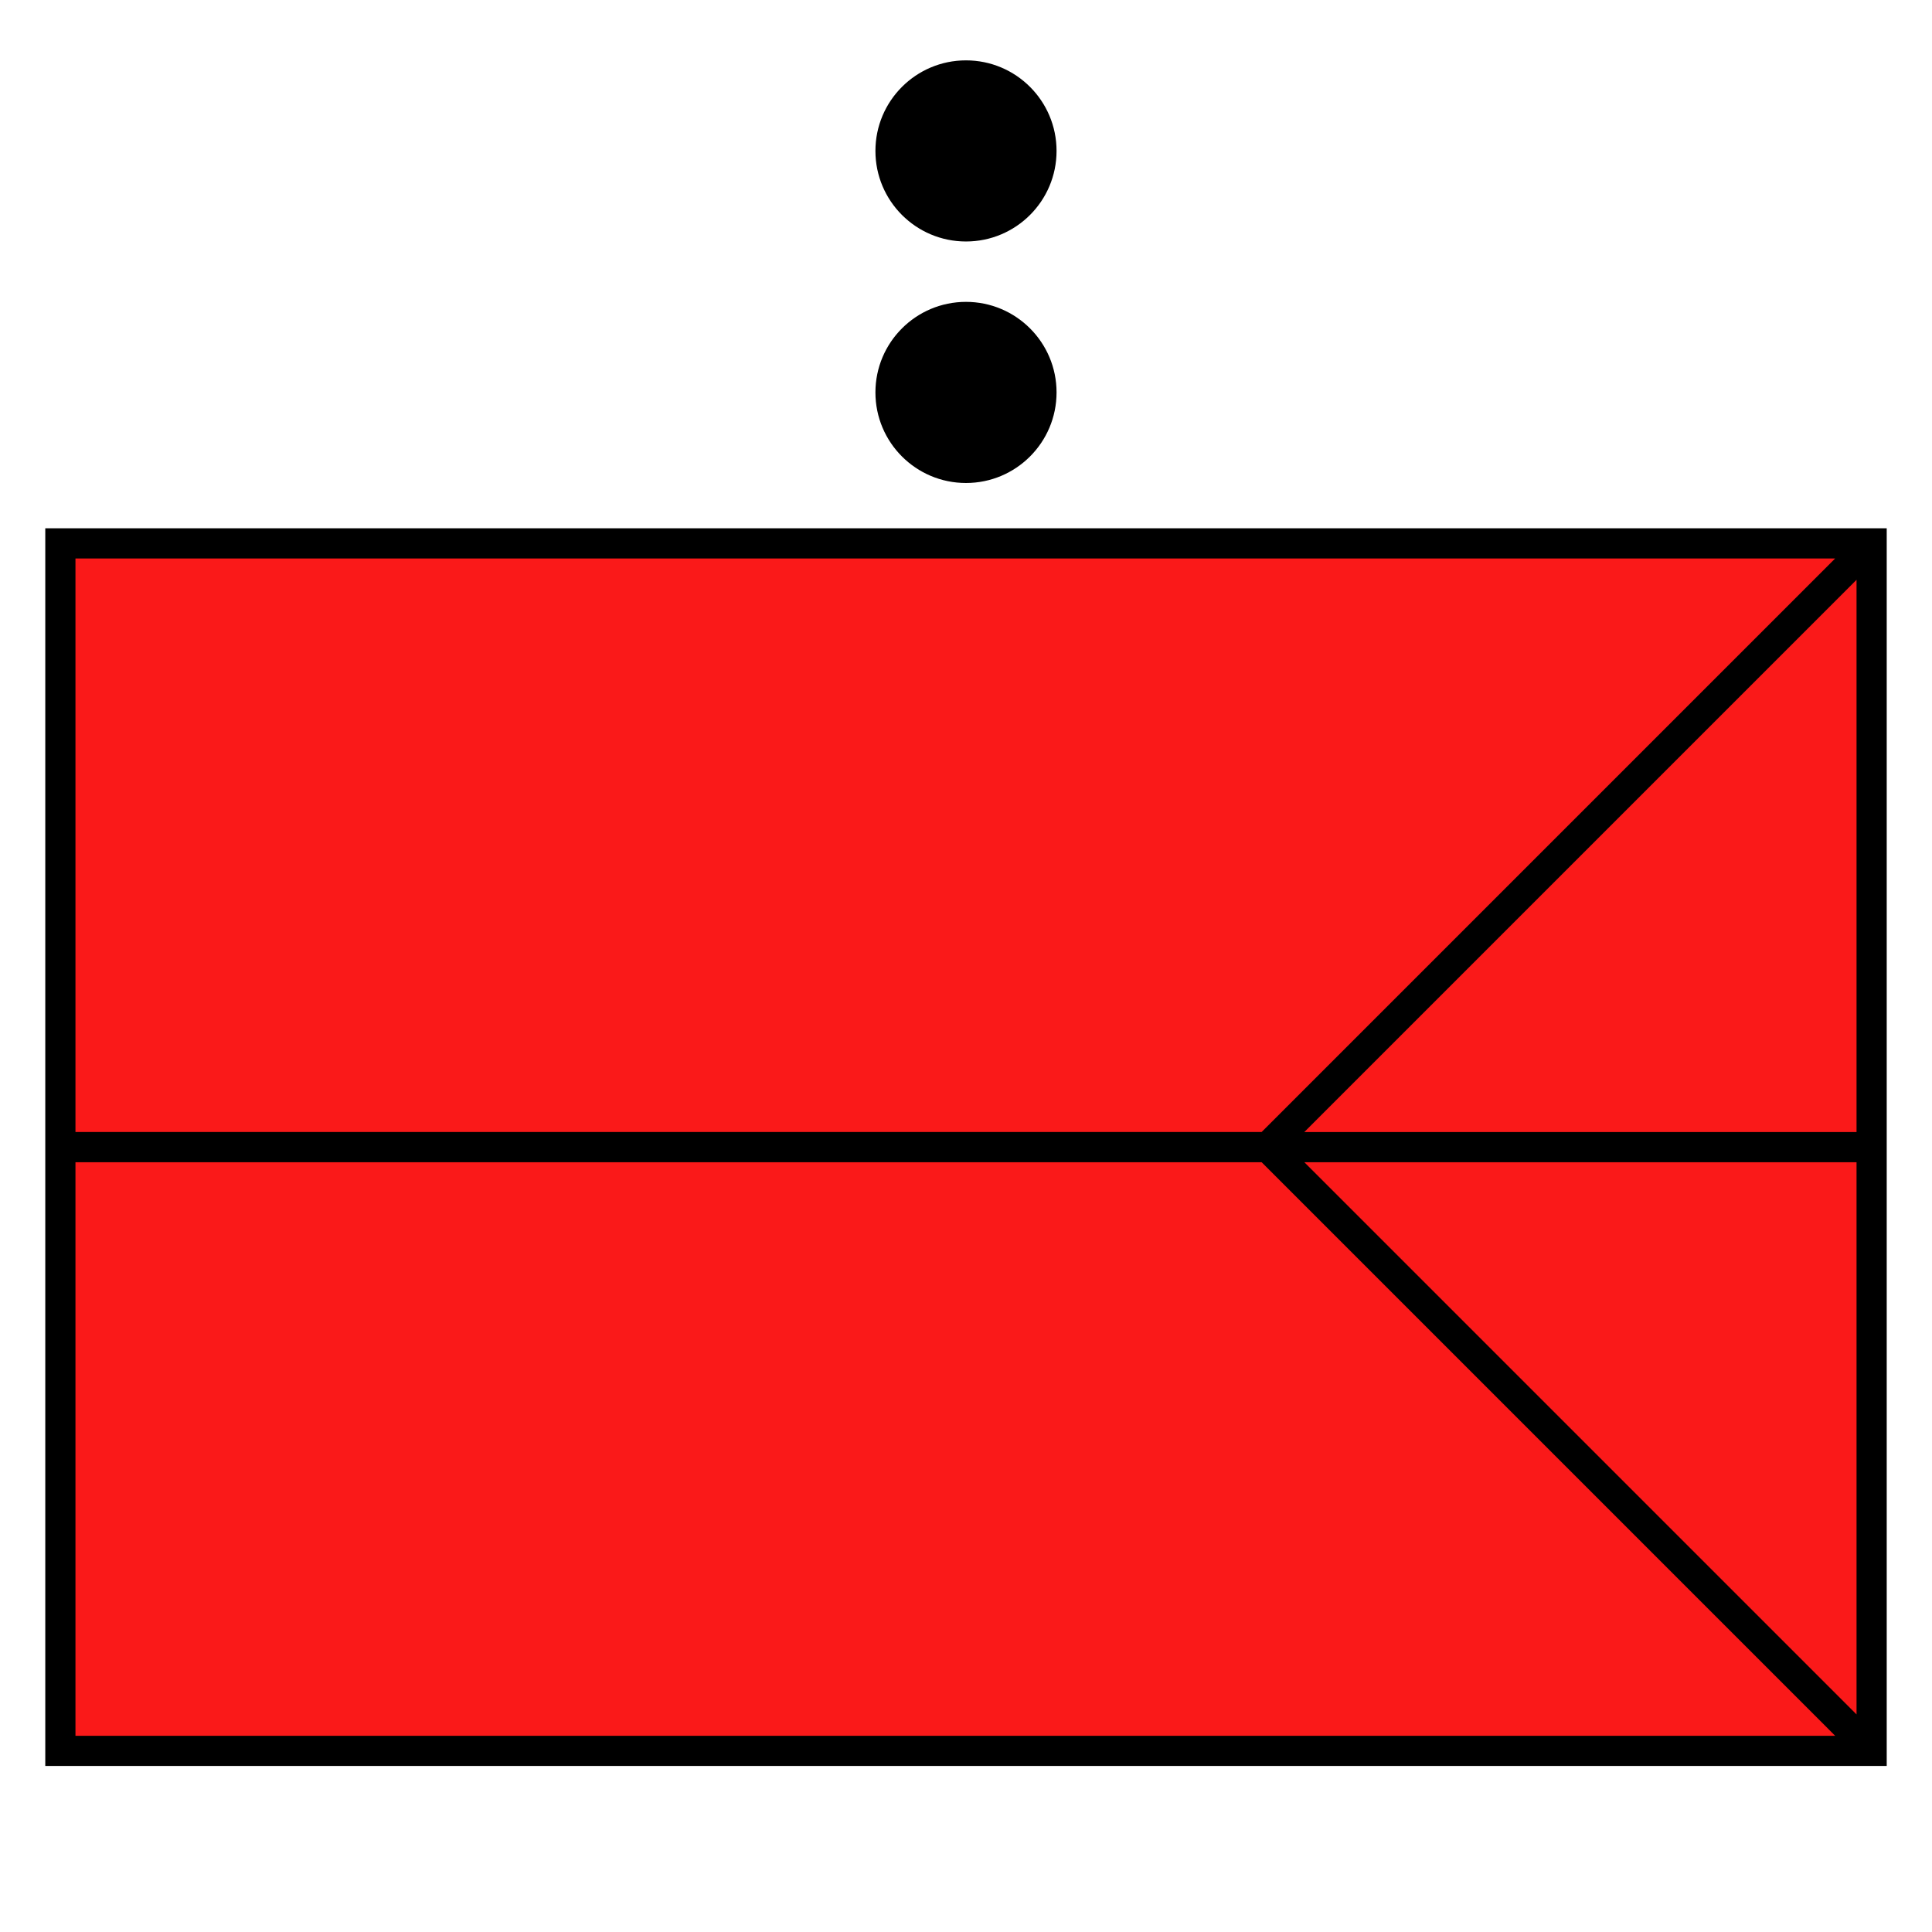 <?xml version="1.0" encoding="UTF-8"?>
<svg xmlns="http://www.w3.org/2000/svg" version="1.1" viewBox="0 0 90.709 90.709">
  <!-- Generator: Adobe Illustrator 29.1.0, SVG Export Plug-In . SVG Version: 2.1.0 Build 142)  -->
  <g id="Grundfläche">
    <rect x="0" width="90.709" height="90.709" fill="none"/>
  </g>
  <g id="Flächige_Fülung">
    <rect x="2.835" y="25.512" width="85.04" height="56.693" fill="#fa1919"/>
  </g>
  <g id="Takt_Zeichen__x28_umgewandelt_x29_">
    <path d="M45.354,11.338c2.348,0,4.252-1.904,4.252-4.252s-1.904-4.252-4.252-4.252-4.252,1.904-4.252,4.252,1.904,4.252,4.252,4.252Z"/>
    <circle cx="45.354" cy="18.425" r="4.252"/>
    <path d="M2.126,82.913h86.457V24.803H2.126v58.11ZM87.166,80.494l-25.927-25.927h25.927v25.927ZM87.166,53.15h-25.927l25.927-25.927v25.927ZM3.543,26.22h82.62l-26.929,26.929H3.543v-26.929ZM3.543,54.567h55.691l26.929,26.93H3.543v-26.93Z"/>
  </g>
</svg>